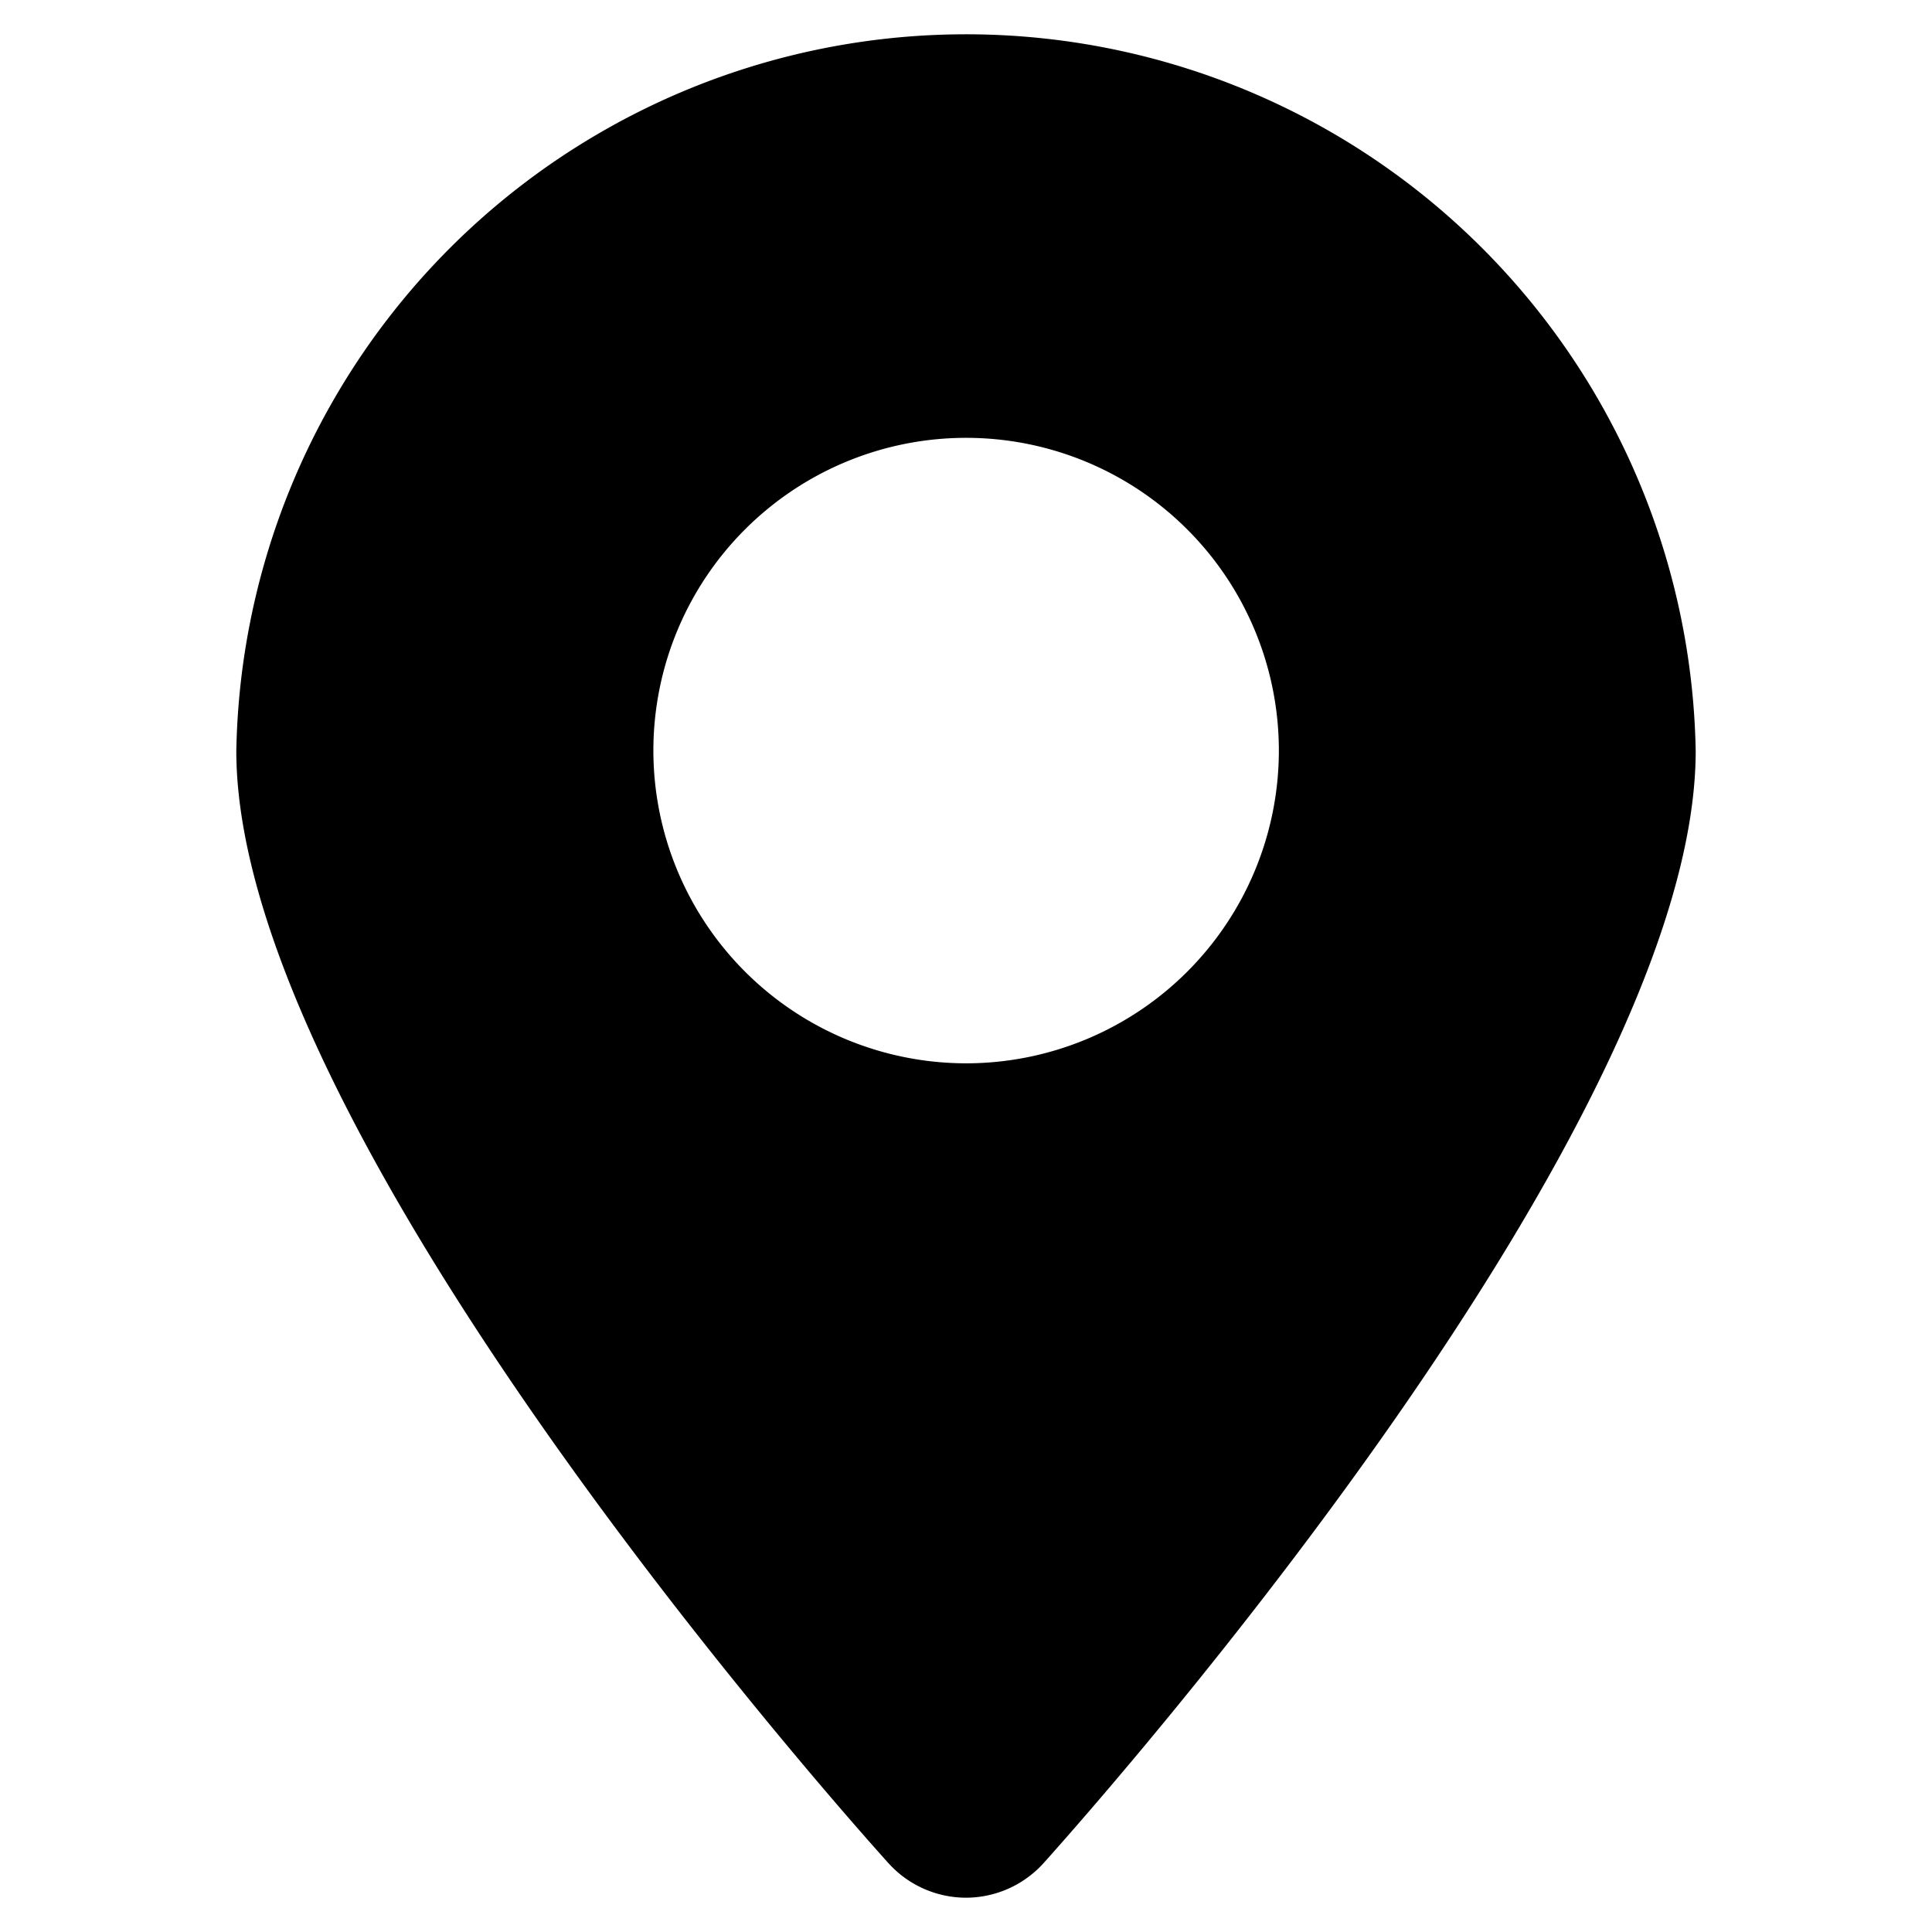 <svg xmlns="http://www.w3.org/2000/svg" width="16" height="16" viewBox="0 0 16 16"><defs><style>.a{fill:none;}</style></defs><g transform="translate(105.841 -305.973)"><rect class="a" width="16" height="16" transform="translate(-105.841 305.973)"/><path d="M-97.84,321.689a.868.868,0,0,0,.642-.287c.553-.617,5.4-6.11,5.4-9.211a6.043,6.043,0,0,0-6.153-5.933,6.044,6.044,0,0,0-5.933,5.933c0,3.1,4.849,8.6,5.4,9.211A.867.867,0,0,0-97.84,321.689Zm-2.59-9.5a2.59,2.59,0,0,1,2.59-2.59,2.59,2.59,0,0,1,2.59,2.59,2.591,2.591,0,0,1-2.59,2.59,2.592,2.592,0,0,1-2.59-2.588Z"/></g></svg>